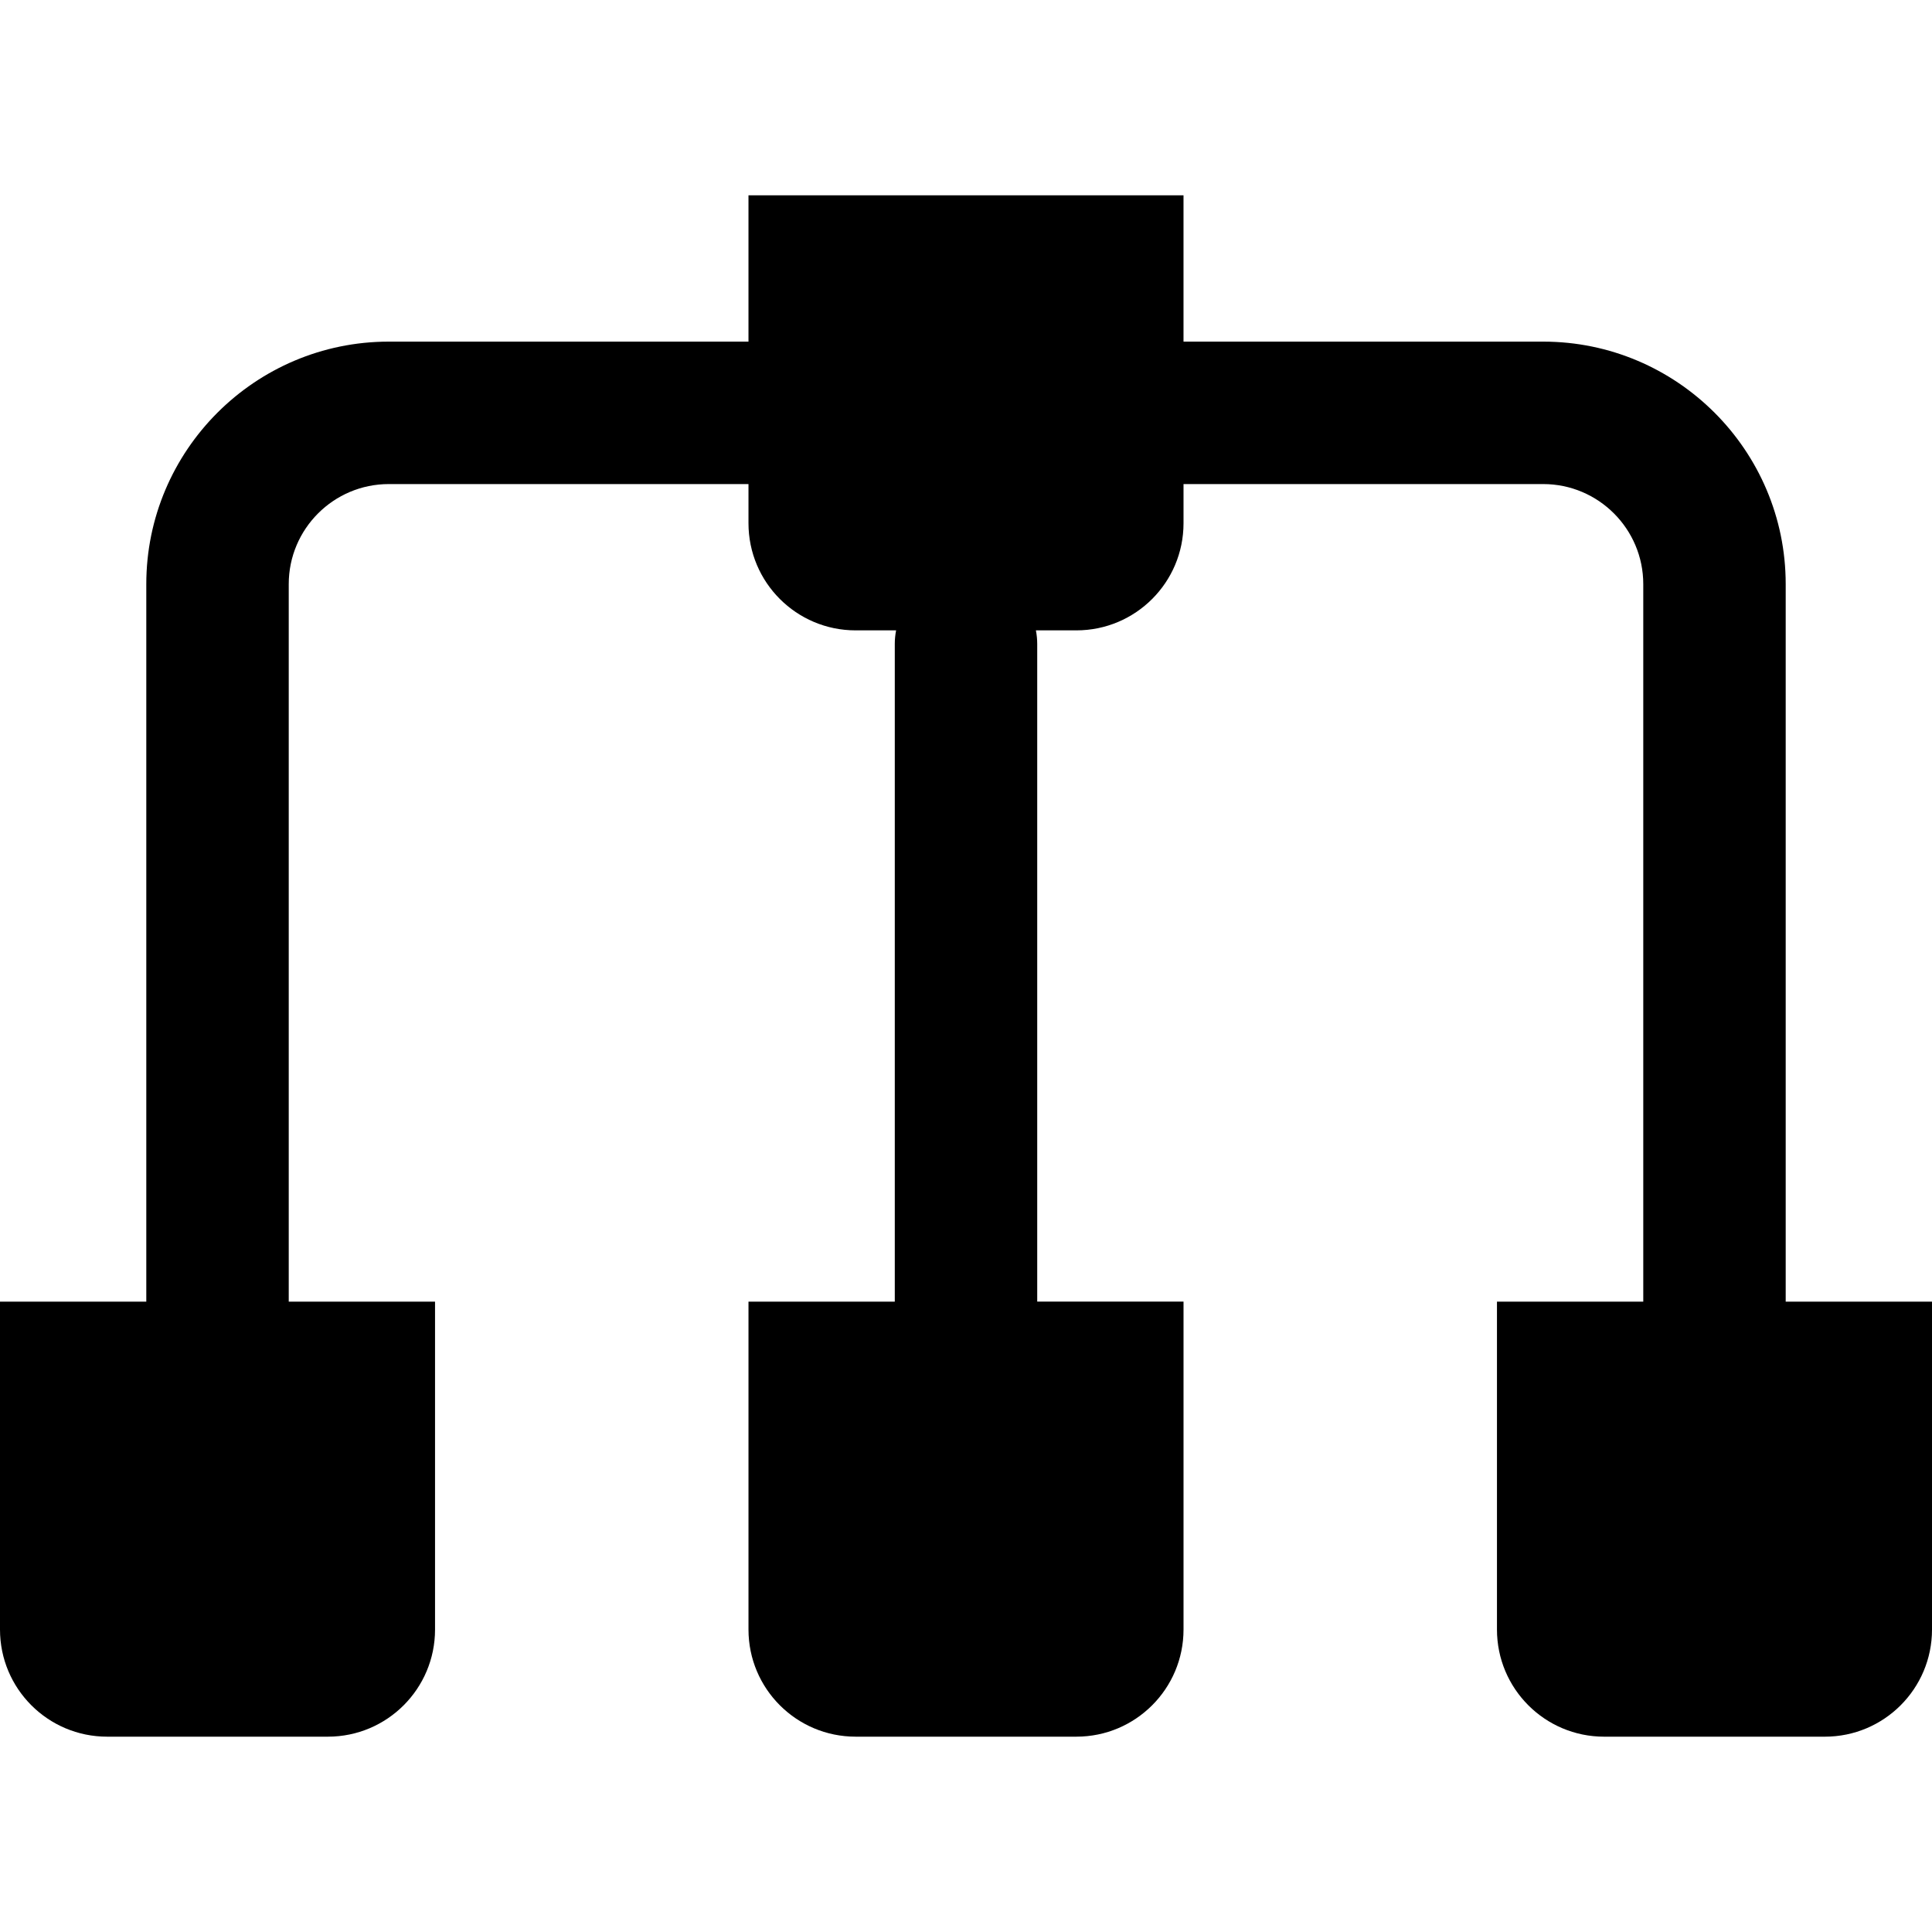 <?xml version="1.0" encoding="iso-8859-1"?>
<!-- Generator: Adobe Illustrator 19.0.0, SVG Export Plug-In . SVG Version: 6.00 Build 0)  -->
<svg xmlns="http://www.w3.org/2000/svg" xmlns:xlink="http://www.w3.org/1999/xlink" version="1.1" id="Layer_1" x="0px" y="0px" viewBox="0 0 512.003 512.003" style="enable-background:new 0 0 512.003 512.003;" xml:space="preserve">
<g>
	<g>
		<path d="M473.231,344.948V154.795c0-35.434-28.826-64.26-64.26-64.26h-95.326V51.764H198.356v38.771h-95.326    c-35.434,0-64.26,28.828-64.26,64.26v190.153H0v86.901c0,15.678,12.71,28.39,28.39,28.39h58.511c15.678,0,28.39-12.71,28.39-28.39    v-86.901H76.52V154.795c0-14.619,11.893-26.511,26.511-26.511h95.326v10.381c0,15.678,12.71,28.39,28.39,28.39h10.731    c-0.223,1.16-0.35,2.356-0.35,3.581v174.313h-38.771v86.899c0,15.678,12.71,28.39,28.39,28.39h58.511    c15.678,0,28.39-12.71,28.39-28.39v-86.901h-38.772V170.635c0-1.226-0.126-2.42-0.35-3.581h10.731    c15.678,0,28.39-12.71,28.39-28.39v-10.381h95.326c14.618,0,26.511,11.893,26.511,26.511v190.153h-38.771v86.902    c0,15.678,12.71,28.39,28.39,28.39h58.511c15.678,0,28.39-12.71,28.39-28.39v-86.901H473.231z"/>
	</g>
</g>
<g>
</g>
<g>
</g>
<g>
</g>
<g>
</g>
<g>
</g>
<g>
</g>
<g>
</g>
<g>
</g>
<g>
</g>
<g>
</g>
<g>
</g>
<g>
</g>
<g>
</g>
<g>
</g>
<g>
</g>
</svg>
